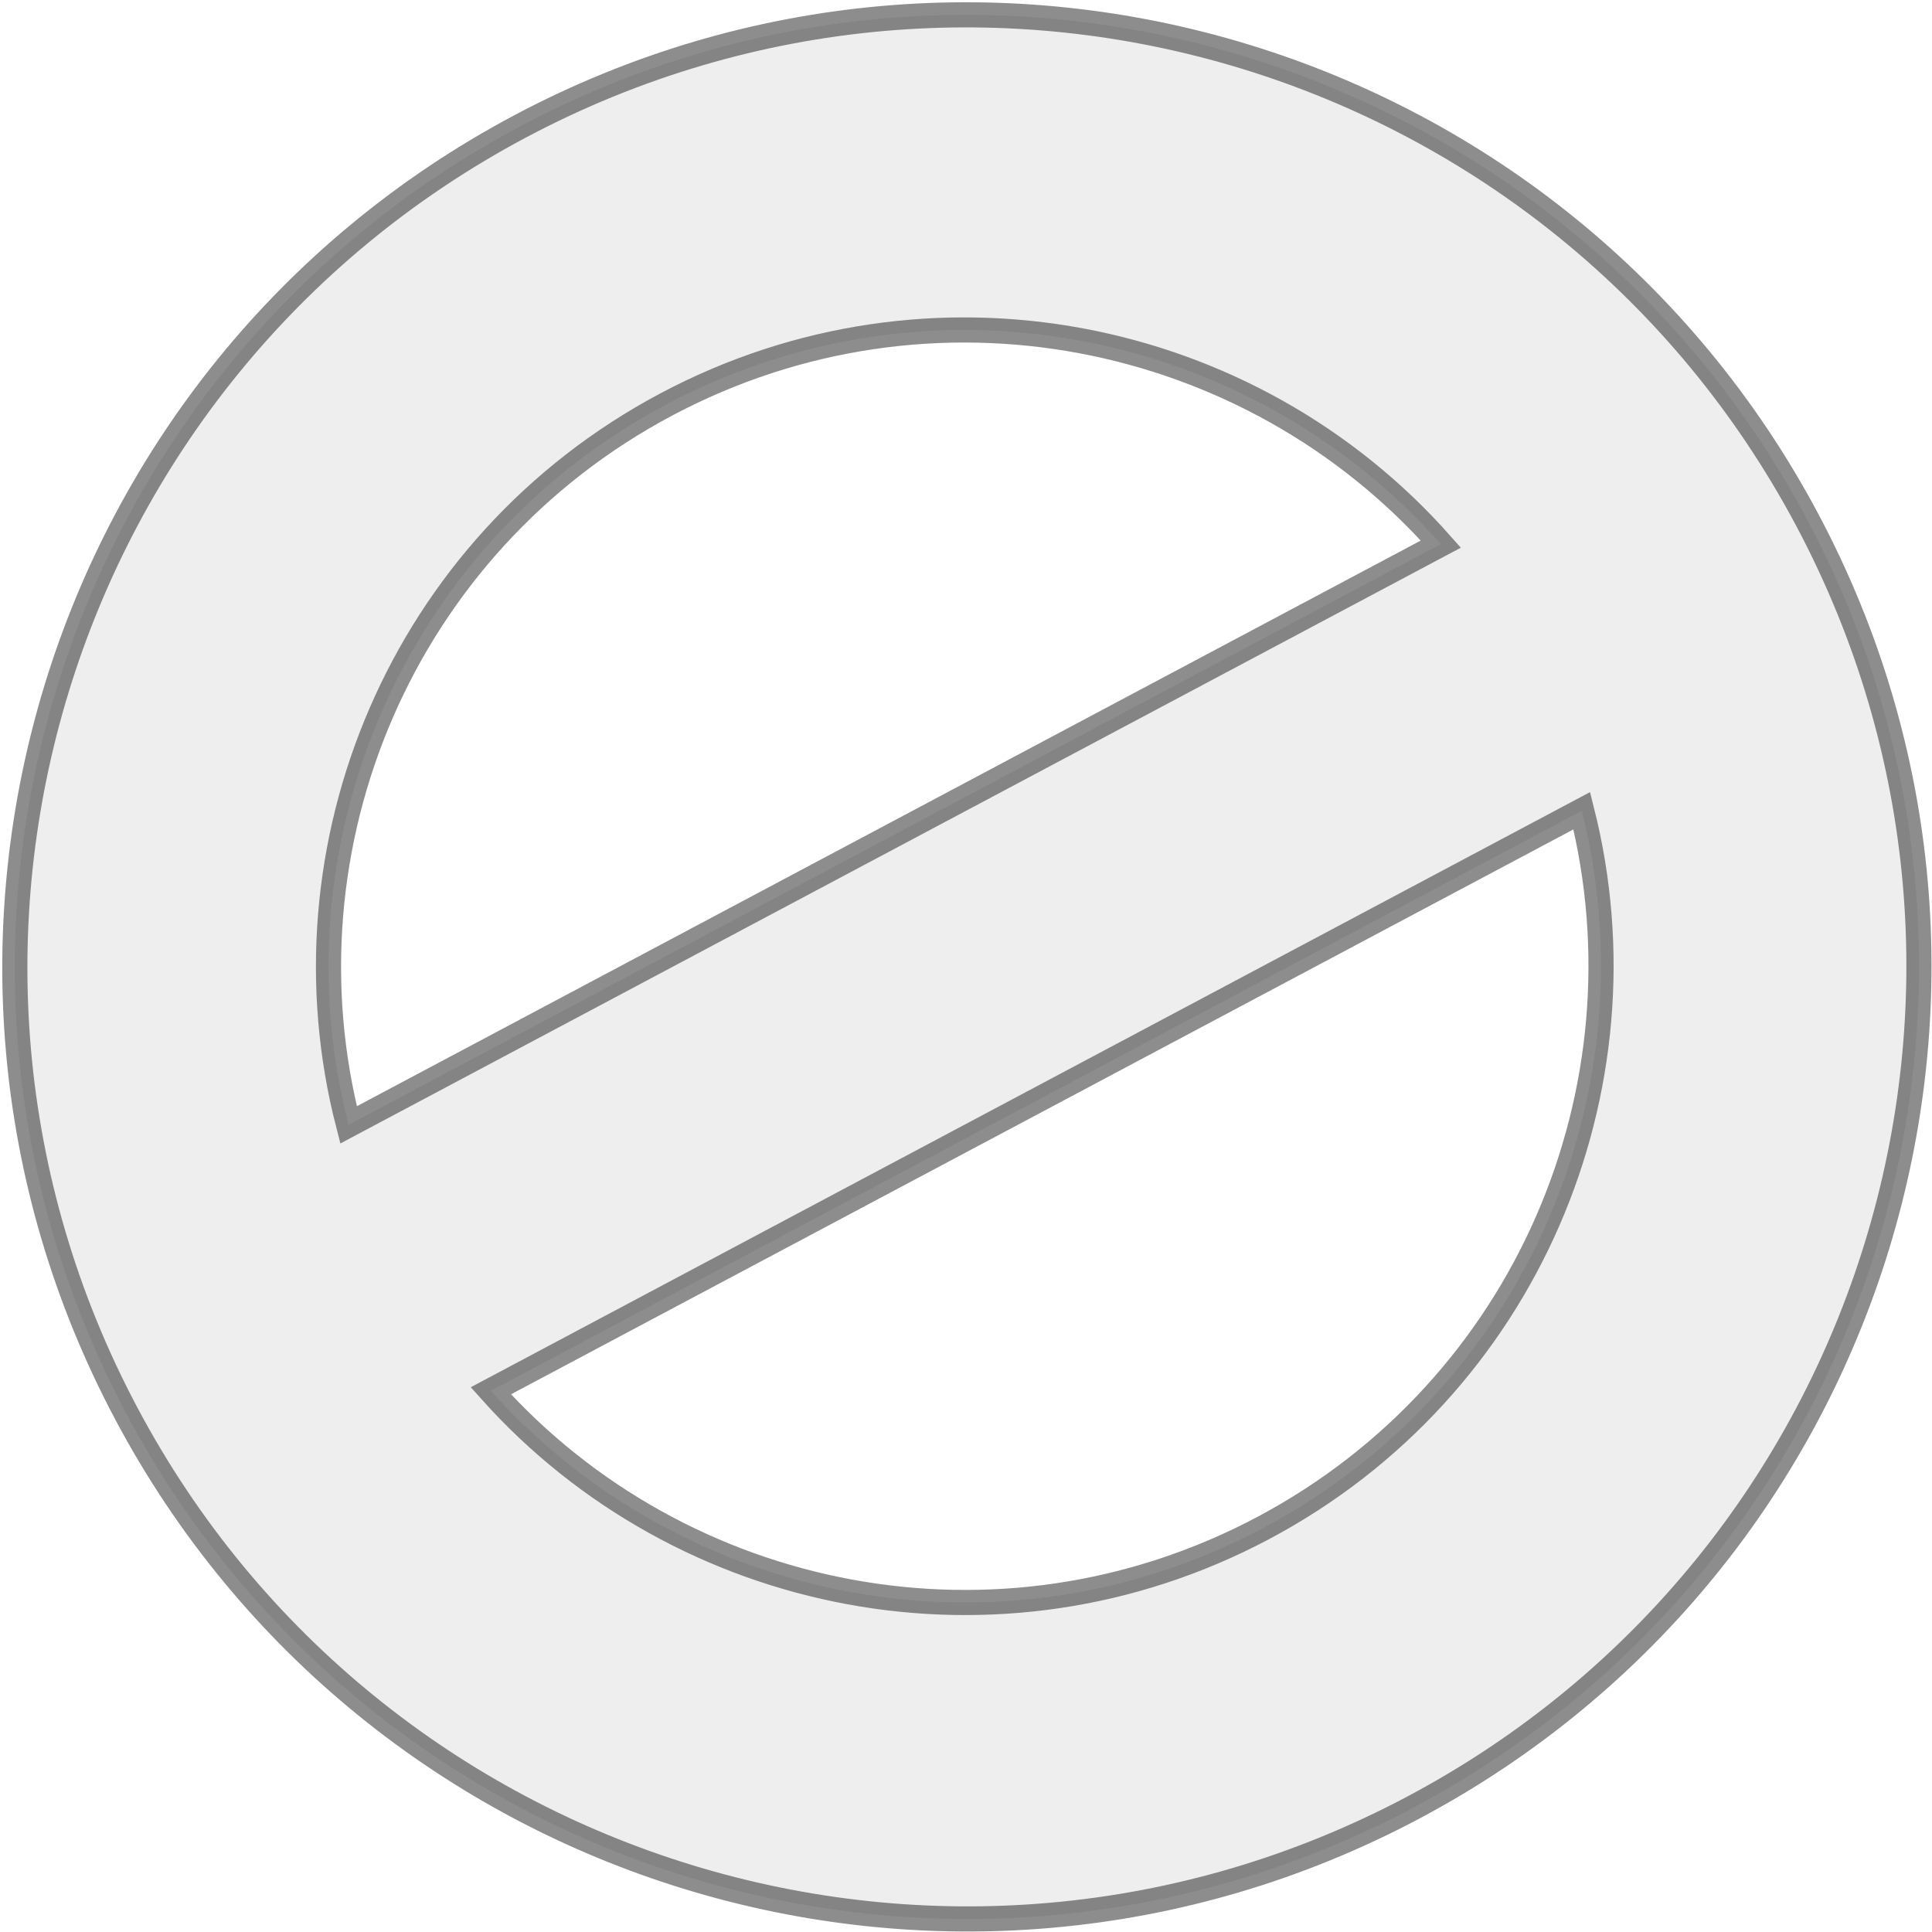 <?xml version="1.0" encoding="UTF-8" standalone="no"?>
<svg width="615px" height="615px" viewBox="0 0 615 615" version="1.1" xmlns="http://www.w3.org/2000/svg" xmlns:xlink="http://www.w3.org/1999/xlink" xmlns:sketch="http://www.bohemiancoding.com/sketch/ns">
    <!-- Generator: Sketch 3.4.4 (17249) - http://www.bohemiancoding.com/sketch -->
    <title>Oval 1</title>
    <desc>Created with Sketch.</desc>
    <defs></defs>
    <g id="Page-1" stroke="none" stroke-width="1" fill="none" fill-rule="evenodd" sketch:type="MSPage">
        <path d="M503.938,355.783 C482.206,444.199 402.404,509.783 307.283,509.783 C212.162,509.783 132.36,444.199 110.628,355.783 L503.938,355.783 Z M504.181,259.783 C482.807,170.862 402.762,104.783 307.283,104.783 C211.804,104.783 131.759,170.862 110.385,259.783 L504.181,259.783 Z M307.783,610.783 C475.125,610.783 610.783,475.125 610.783,307.783 C610.783,140.441 475.125,4.783 307.783,4.783 C140.441,4.783 4.783,140.441 4.783,307.783 C4.783,475.125 140.441,610.783 307.783,610.783 Z" id="Oval-1" stroke="#000000" stroke-width="8" opacity="0.449" fill="#D8D8D8" sketch:type="MSShapeGroup" transform="translate(307.783, 307.783) rotate(-28) translate(-307.783, -307.783) "></path>
    </g>
</svg>